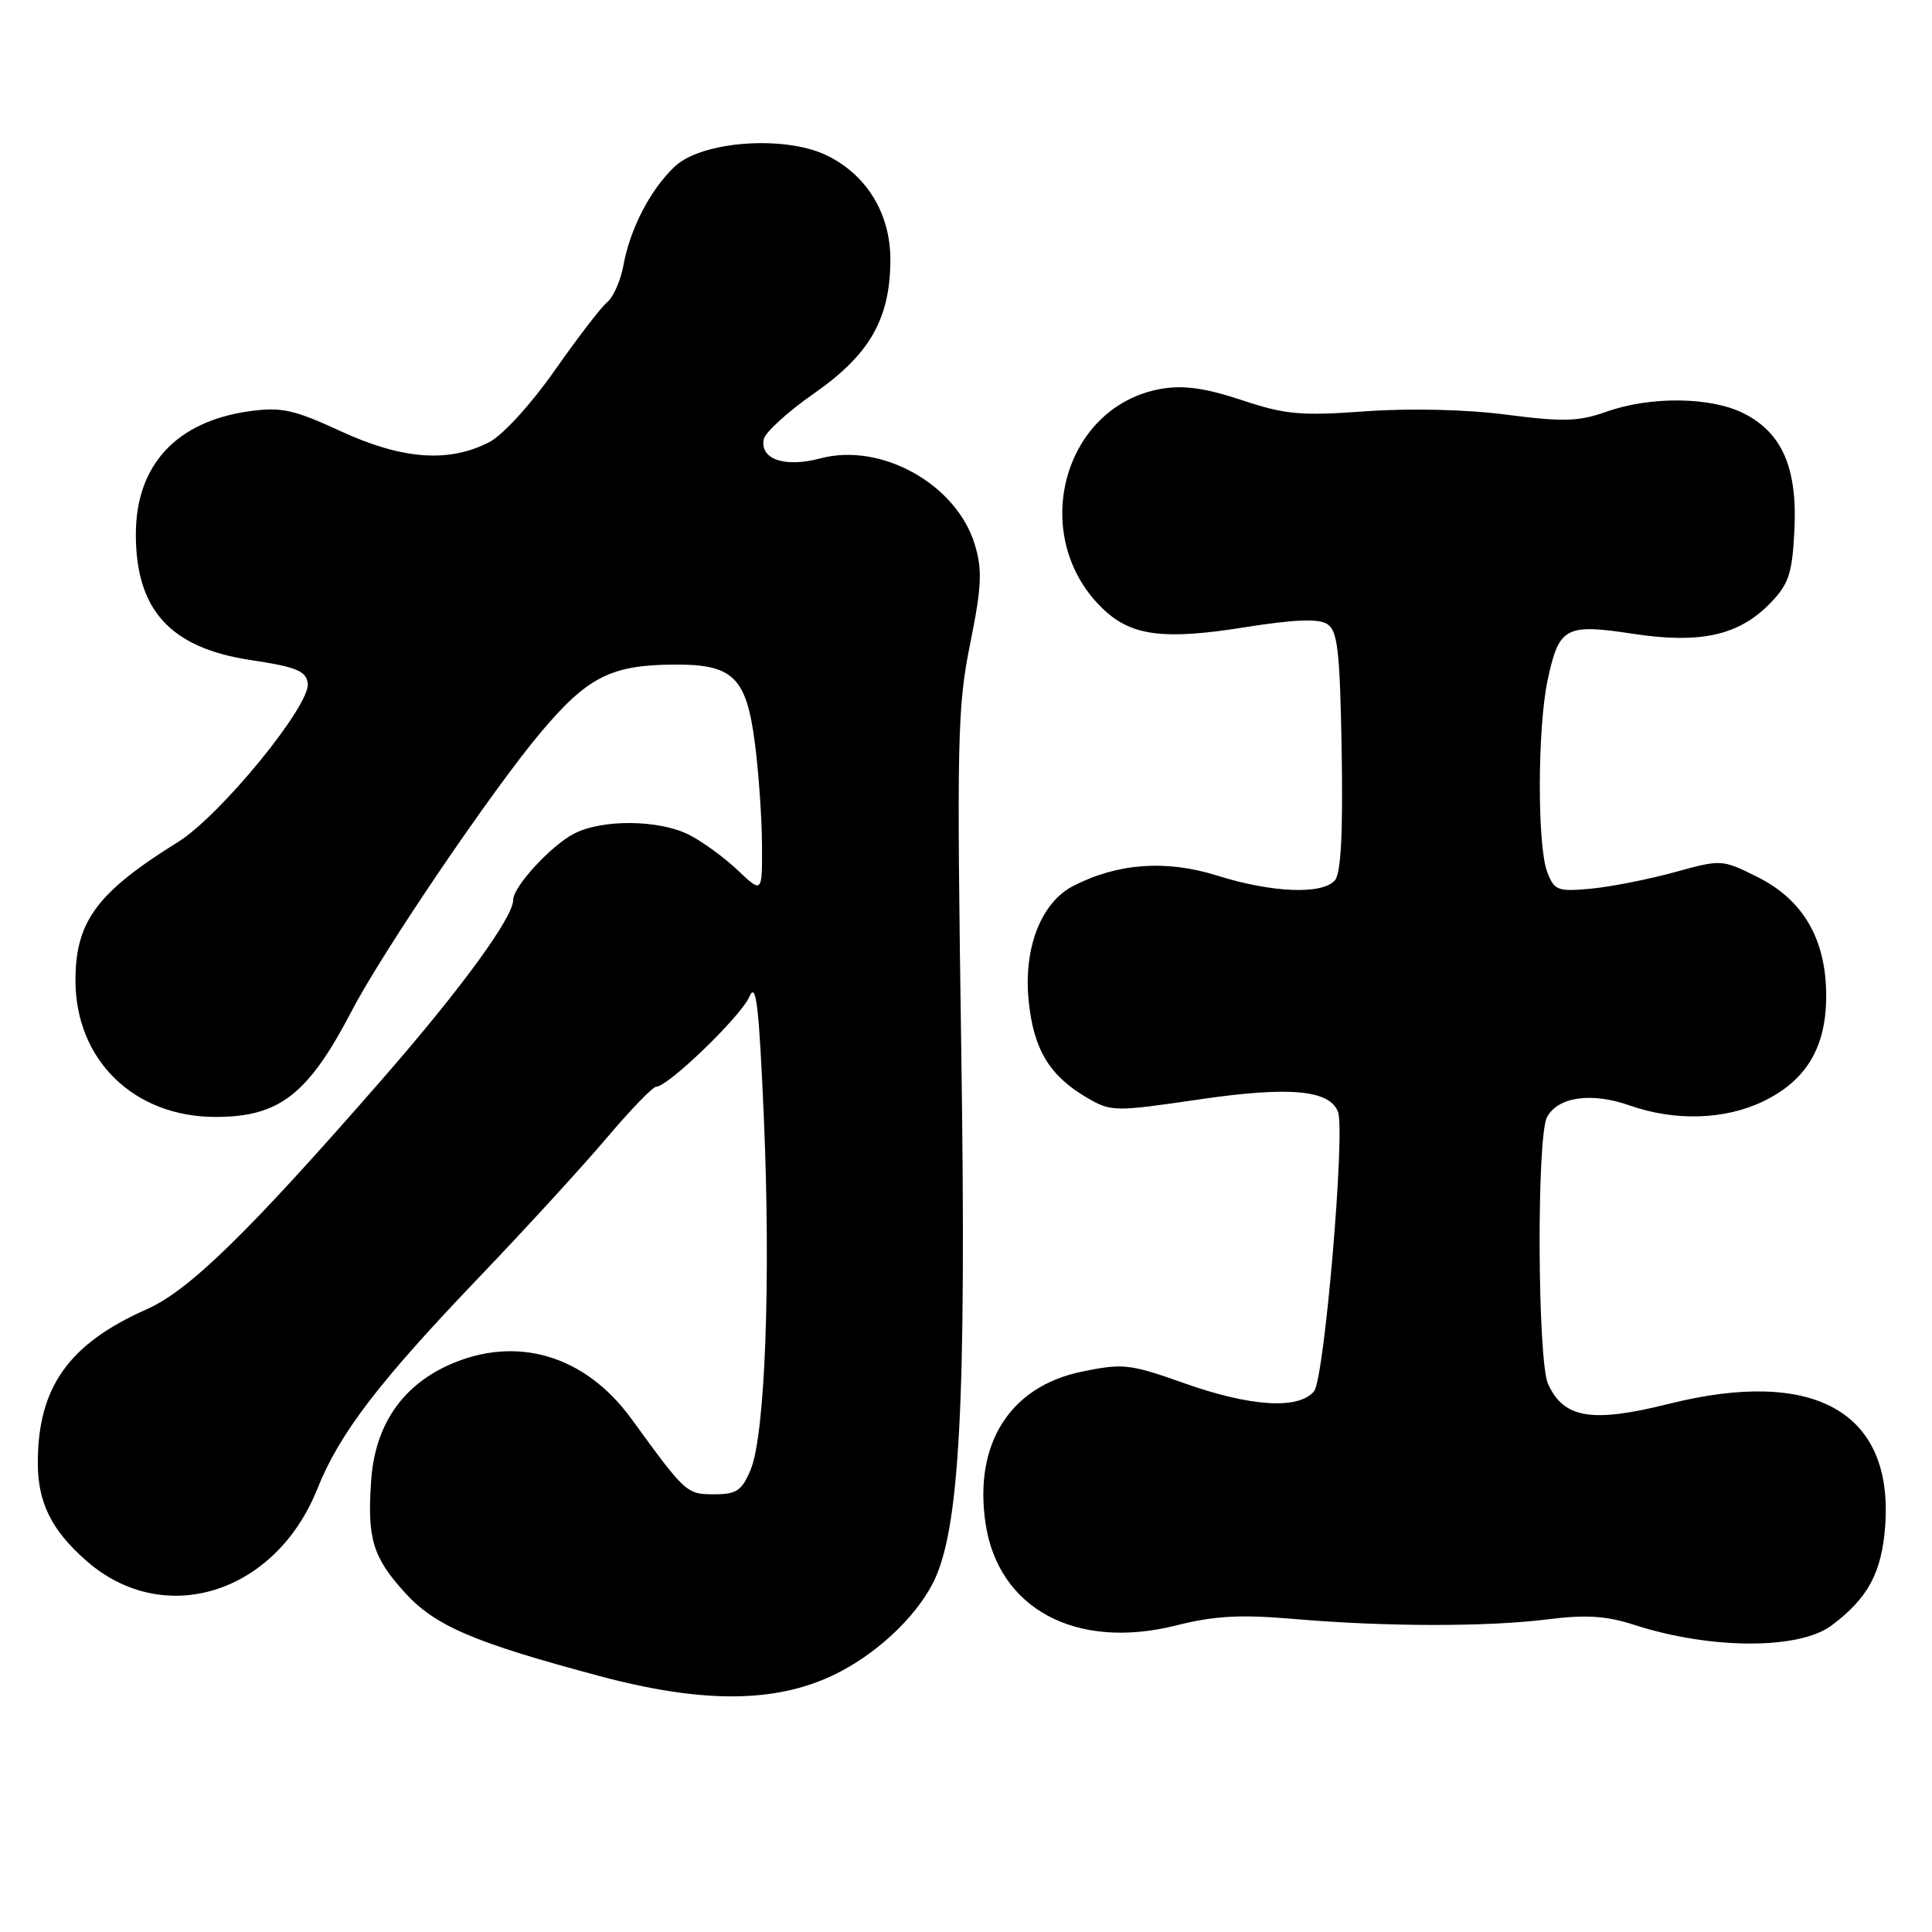 <?xml version="1.0" encoding="UTF-8" standalone="no"?>
<!DOCTYPE svg PUBLIC "-//W3C//DTD SVG 1.1//EN" "http://www.w3.org/Graphics/SVG/1.1/DTD/svg11.dtd" >
<svg xmlns="http://www.w3.org/2000/svg" xmlns:xlink="http://www.w3.org/1999/xlink" version="1.1" viewBox="0 0 256 256">
 <g >
 <path fill="currentColor"
d=" M 110.39 221.98 C 115.91 219.35 121.17 214.50 123.59 209.82 C 127.18 202.88 128.07 186.12 127.37 138.94 C 126.77 98.08 126.86 93.64 128.55 85.31 C 130.08 77.74 130.18 75.55 129.18 72.20 C 126.78 64.18 116.77 58.58 108.70 60.74 C 104.00 61.99 100.69 60.87 101.20 58.21 C 101.37 57.30 104.38 54.56 107.88 52.12 C 115.24 46.98 117.94 42.27 117.98 34.48 C 118.01 28.30 114.81 23.09 109.44 20.54 C 103.87 17.90 93.01 18.71 89.45 22.03 C 86.22 25.05 83.49 30.27 82.61 35.15 C 82.24 37.16 81.28 39.35 80.47 40.03 C 79.65 40.70 76.51 44.79 73.49 49.11 C 70.37 53.55 66.62 57.66 64.84 58.58 C 59.49 61.35 53.33 60.90 45.20 57.16 C 38.94 54.27 37.29 53.91 33.12 54.48 C 23.37 55.82 18.01 61.61 18.00 70.80 C 18.00 80.86 22.59 85.87 33.27 87.47 C 39.26 88.37 40.55 88.90 40.78 90.53 C 41.19 93.42 29.19 108.10 23.56 111.59 C 12.86 118.24 10.00 122.09 10.00 129.90 C 10.00 140.45 17.74 148.00 28.57 148.00 C 37.03 148.00 40.84 145.02 46.62 133.93 C 50.72 126.05 65.31 104.56 71.69 97.00 C 77.83 89.72 80.93 88.14 89.14 88.06 C 97.14 87.98 98.89 89.66 100.03 98.51 C 100.53 102.36 100.95 108.40 100.97 111.95 C 101.00 118.39 101.00 118.39 97.75 115.31 C 95.96 113.61 93.06 111.50 91.30 110.61 C 87.31 108.60 79.81 108.53 76.07 110.46 C 73.00 112.05 68.00 117.49 68.00 119.24 C 68.00 121.57 61.08 131.05 50.65 143.00 C 32.95 163.29 25.07 170.99 19.45 173.48 C 9.11 178.06 5.02 183.81 5.01 193.80 C 5.00 199.08 6.81 202.75 11.44 206.81 C 21.68 215.81 36.49 211.20 42.05 197.28 C 45.01 189.88 50.21 183.10 63.80 168.91 C 69.80 162.63 77.28 154.46 80.42 150.75 C 83.56 147.04 86.50 144.00 86.95 144.00 C 88.51 144.00 98.18 134.66 99.29 132.08 C 100.19 130.00 100.56 133.07 101.21 148.00 C 102.15 169.63 101.39 190.14 99.46 194.75 C 98.30 197.53 97.60 198.00 94.63 198.00 C 90.98 198.00 90.86 197.89 83.67 188.01 C 77.50 179.52 68.35 176.84 59.38 180.91 C 53.21 183.72 49.71 188.92 49.19 196.06 C 48.63 203.81 49.36 206.29 53.60 210.98 C 57.62 215.43 62.71 217.62 79.50 222.10 C 93.02 225.71 102.64 225.67 110.39 221.98 Z  M 242.68 215.39 C 247.52 211.78 249.35 208.38 249.80 202.15 C 250.88 187.09 240.42 181.20 221.16 186.01 C 210.94 188.57 207.21 187.96 205.13 183.39 C 203.72 180.28 203.60 150.61 204.99 148.02 C 206.43 145.33 210.90 144.70 215.91 146.47 C 221.93 148.59 228.56 148.39 233.65 145.93 C 239.38 143.15 242.00 138.74 241.98 131.88 C 241.96 124.42 238.91 119.20 232.82 116.18 C 228.15 113.86 228.10 113.86 221.82 115.59 C 218.34 116.54 213.37 117.52 210.76 117.76 C 206.38 118.16 205.95 117.99 205.01 115.53 C 203.68 112.03 203.72 96.42 205.07 90.11 C 206.58 83.07 207.41 82.62 216.38 83.98 C 225.39 85.35 230.49 84.19 234.67 79.82 C 237.03 77.36 237.49 75.94 237.77 70.22 C 238.18 62.00 236.13 57.31 231.00 54.75 C 226.66 52.58 218.69 52.49 212.88 54.55 C 209.16 55.86 207.16 55.92 199.64 54.95 C 194.27 54.25 186.89 54.08 180.95 54.50 C 172.34 55.12 170.32 54.94 164.55 53.02 C 159.78 51.43 156.87 51.02 153.95 51.51 C 140.71 53.75 136.12 71.32 146.31 80.83 C 149.99 84.27 154.32 84.81 164.85 83.13 C 171.45 82.08 174.69 81.95 175.85 82.68 C 177.25 83.56 177.54 86.13 177.78 99.47 C 177.96 110.24 177.69 115.67 176.90 116.62 C 175.28 118.57 168.59 118.32 161.25 116.01 C 154.49 113.90 148.06 114.37 142.18 117.41 C 137.93 119.61 135.58 125.69 136.31 132.67 C 136.96 139.06 139.06 142.54 144.01 145.44 C 147.23 147.32 147.62 147.33 158.96 145.67 C 170.84 143.93 176.19 144.42 177.29 147.32 C 178.28 149.94 175.48 182.72 174.12 184.35 C 172.09 186.80 165.72 186.41 156.88 183.27 C 149.69 180.72 148.81 180.63 143.34 181.75 C 133.84 183.72 129.04 191.26 130.58 201.80 C 132.25 213.17 142.56 218.71 155.84 215.38 C 160.94 214.10 164.33 213.91 171.43 214.52 C 183.56 215.56 197.04 215.58 205.10 214.57 C 210.18 213.93 212.83 214.10 216.60 215.32 C 226.67 218.57 238.38 218.60 242.68 215.39 Z "/>
</g>
</svg>